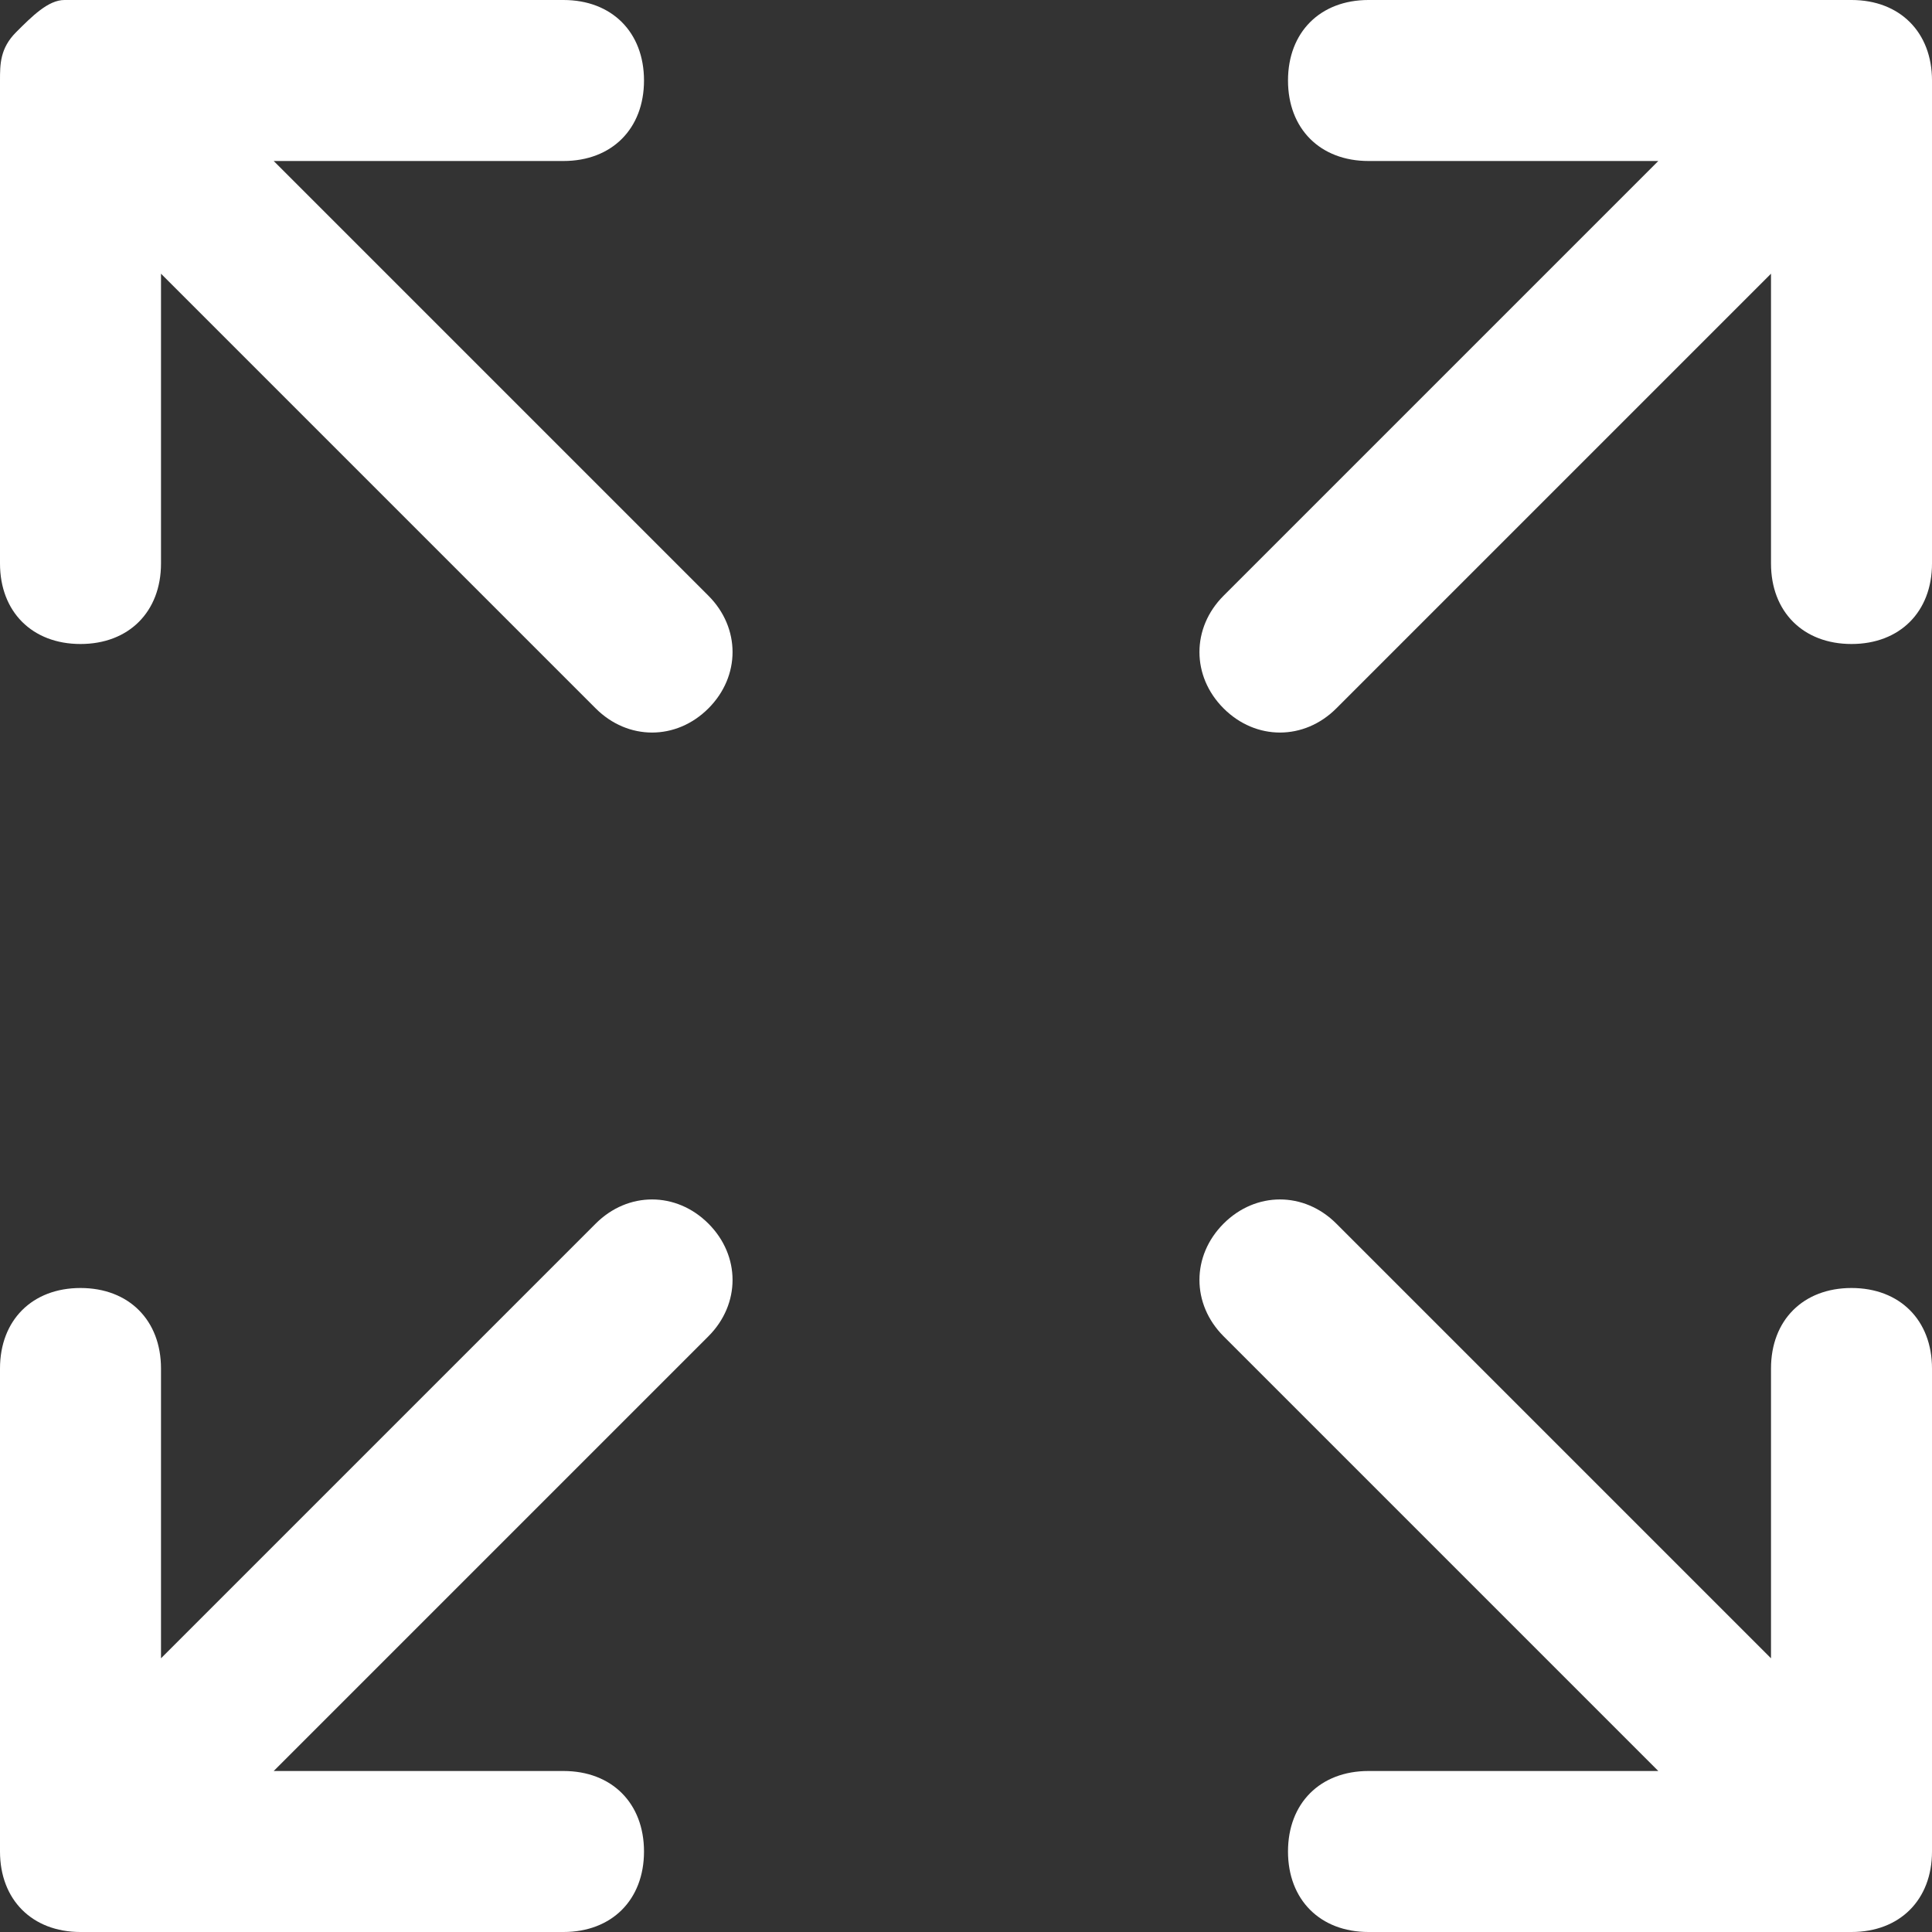 <?xml version="1.0" standalone="no"?><!DOCTYPE svg PUBLIC "-//W3C//DTD SVG 1.1//EN" "http://www.w3.org/Graphics/SVG/1.1/DTD/svg11.dtd"><svg t="1692768706455" class="icon" viewBox="0 0 1024 1024" version="1.1" xmlns="http://www.w3.org/2000/svg" p-id="2300" xmlns:xlink="http://www.w3.org/1999/xlink" width="48" height="48"><rect x="0" y="0" width="1024" height="1024" fill="#333333" stroke="none"/><path d="M145.067 85.333h153.6c25.6 0 42.667-17.067 42.667-42.667S324.267 0 298.667 0H34.133C25.6 0 17.067 8.533 8.533 17.067 0 25.6 0 34.133 0 42.667v256c0 25.6 17.067 42.667 42.667 42.667s42.667-17.067 42.667-42.667V145.067l230.4 230.4c17.067 17.067 42.667 17.067 59.733 0 17.067-17.067 17.067-42.667 0-59.733L145.067 85.333z m170.667 563.2L162.133 802.133l-76.8 76.8V725.333C85.333 699.733 68.267 682.667 42.667 682.667s-42.667 17.067-42.667 42.667v256c0 25.6 17.067 42.667 42.667 42.667h256c25.6 0 42.667-17.067 42.667-42.667s-17.067-42.667-42.667-42.667H145.067l76.8-76.8 153.6-153.6c17.067-17.067 17.067-42.667 0-59.733-17.067-17.067-42.667-17.067-59.733 0z m665.6 34.133c-25.6 0-42.667 17.067-42.667 42.667v153.6l-76.8-76.8-153.6-153.6c-17.067-17.067-42.667-17.067-59.733 0-17.067 17.067-17.067 42.667 0 59.733l153.6 153.6 76.8 76.8H725.333c-25.6 0-42.667 17.067-42.667 42.667s17.067 42.667 42.667 42.667h256c25.6 0 42.667-17.067 42.667-42.667v-256c0-25.6-17.067-42.667-42.667-42.667z m0-682.667h-256c-25.6 0-42.667 17.067-42.667 42.667s17.067 42.667 42.667 42.667h153.6l-76.8 76.8-153.6 153.6c-17.067 17.067-17.067 42.667 0 59.733 17.067 17.067 42.667 17.067 59.733 0l153.6-153.6 76.8-76.8v153.6c0 25.6 17.067 42.667 42.667 42.667s42.667-17.067 42.667-42.667v-256c0-25.6-17.067-42.667-42.667-42.667z" fill="#ffffff" p-id="2301"></path></svg>